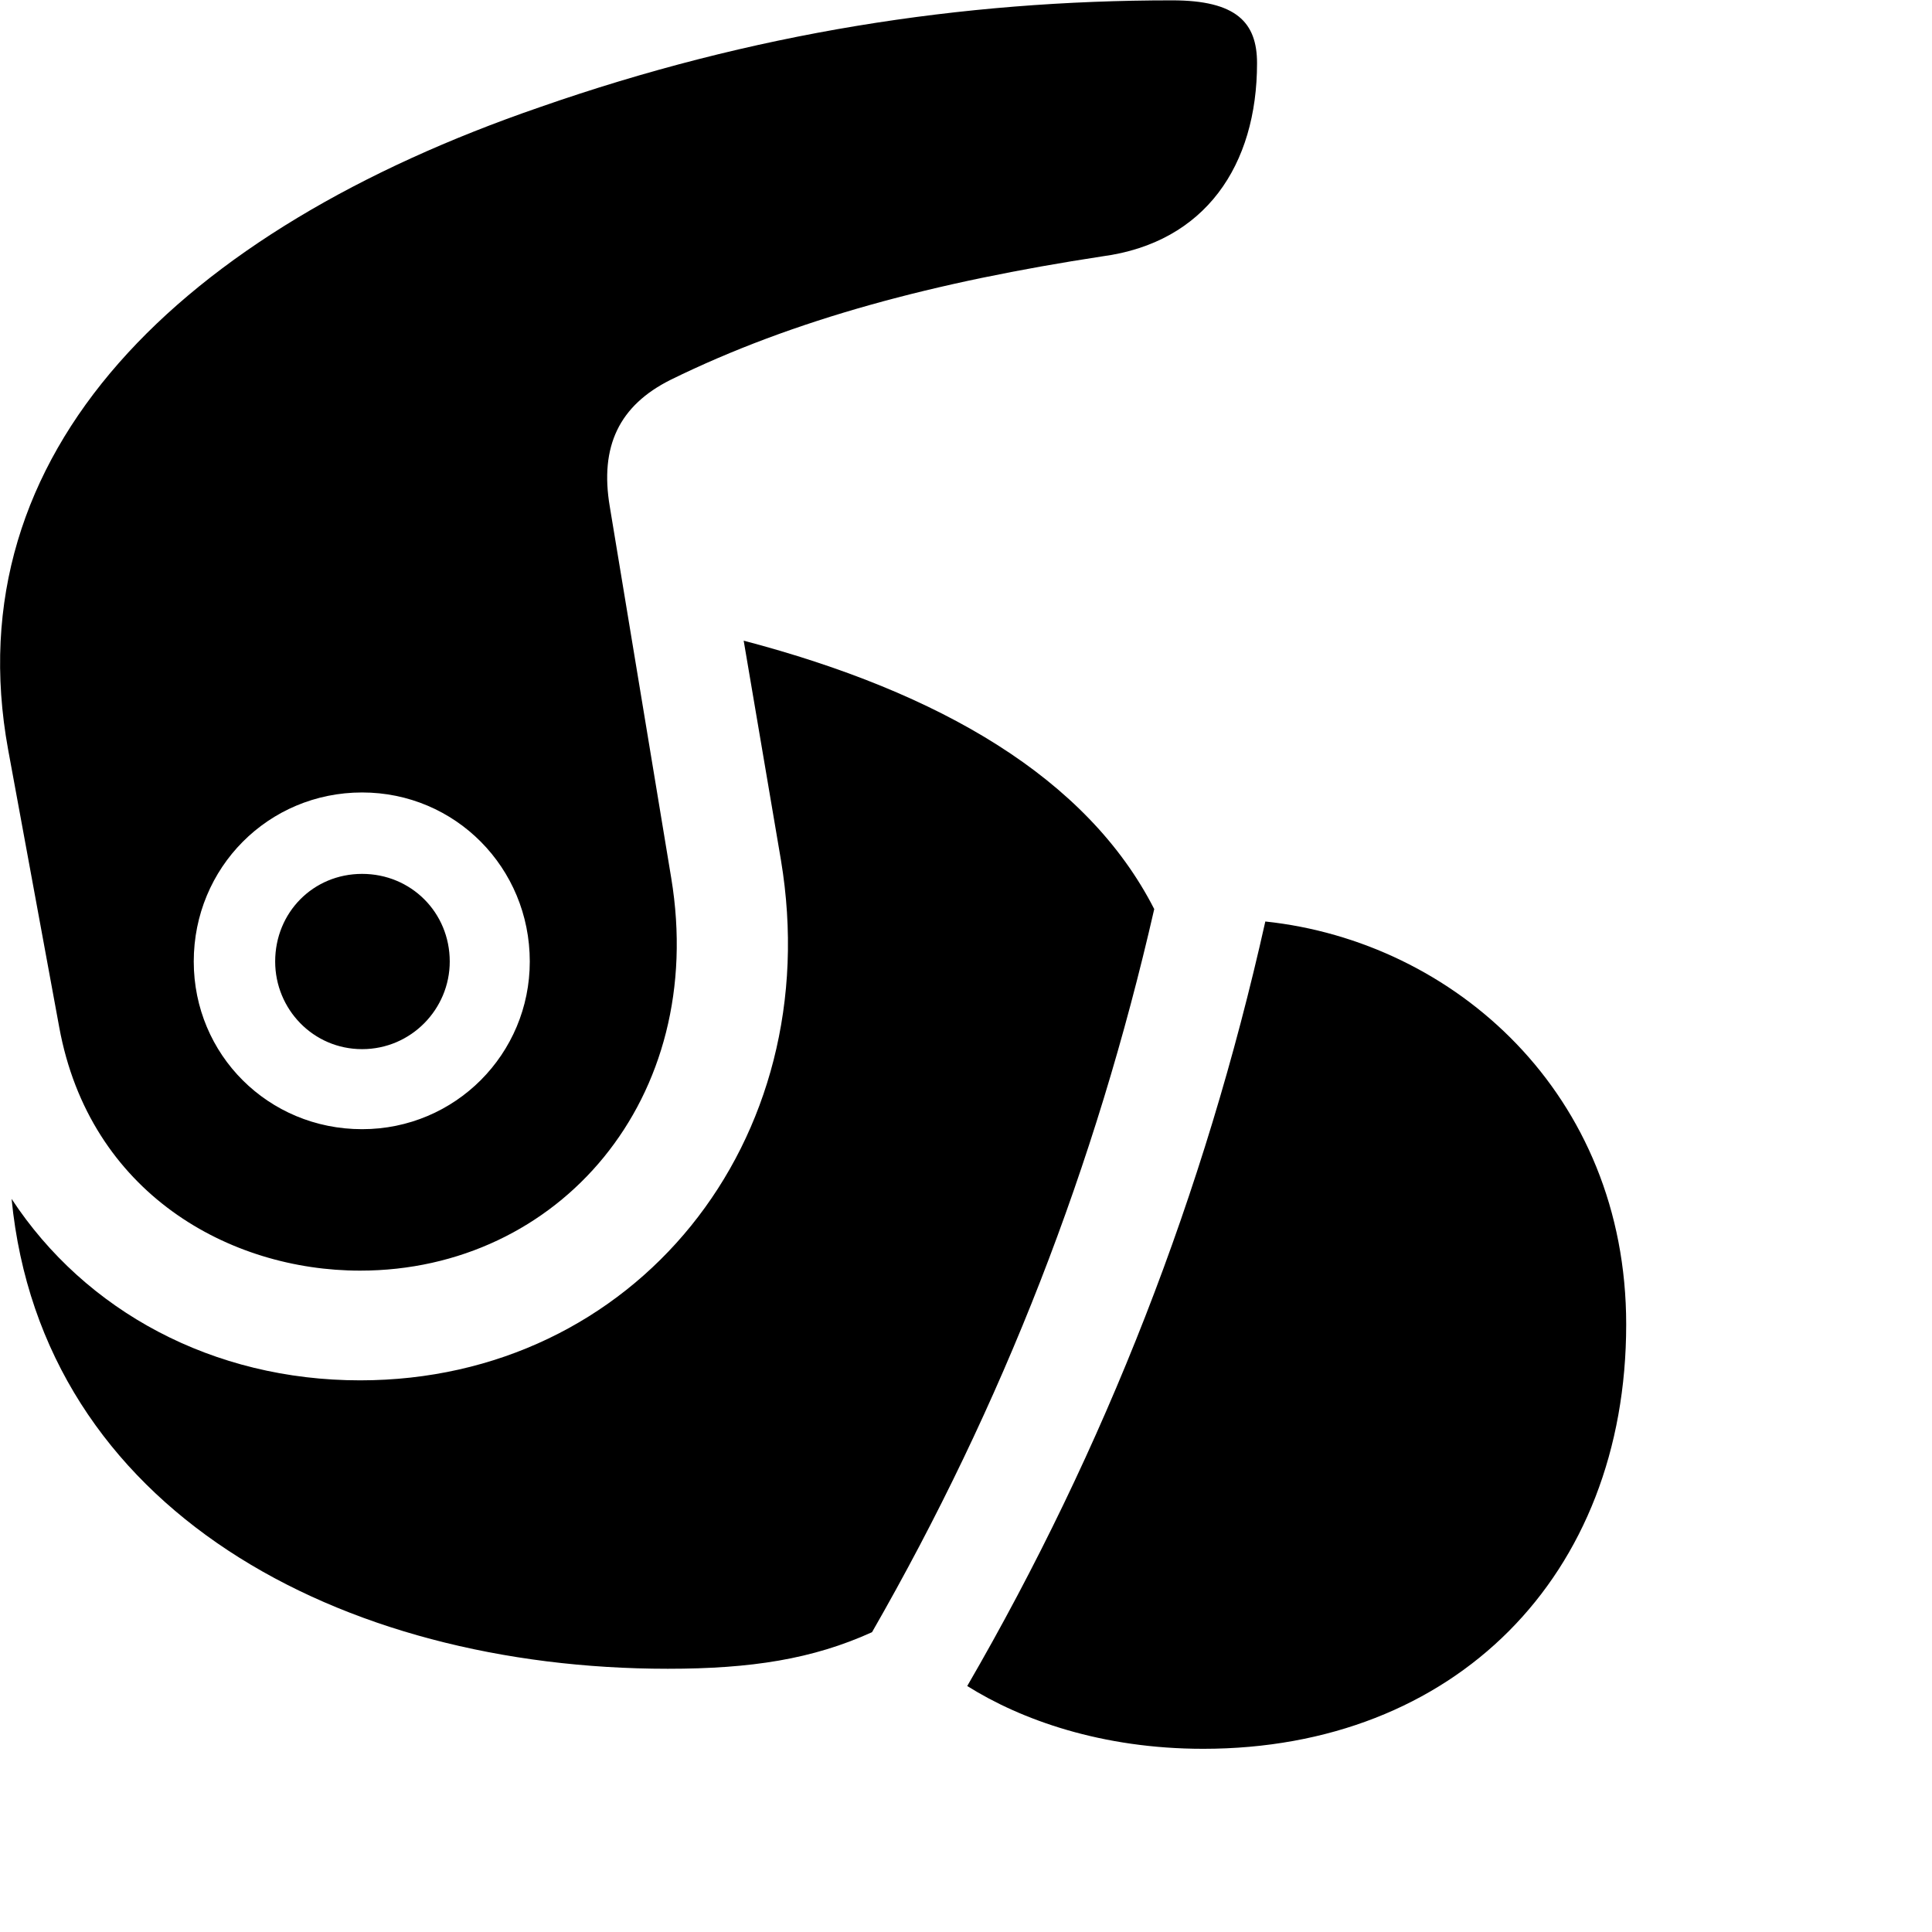 <svg xmlns="http://www.w3.org/2000/svg" viewBox="0 0 28 28" width="28" height="28">
  <path d="M5.218 18.415C8.098 18.415 10.258 15.925 9.728 12.725L8.838 7.345C8.688 6.465 8.978 5.875 9.718 5.505C11.508 4.625 13.558 4.085 15.978 3.715C17.468 3.515 18.218 2.395 18.218 0.915C18.218 0.325 17.918 0.005 16.988 0.005C13.938 0.005 10.908 0.475 7.818 1.555C2.618 3.345 -0.672 6.545 0.118 10.865L0.858 14.885C1.298 17.295 3.328 18.415 5.218 18.415ZM5.218 20.005C3.088 20.005 1.238 19.005 0.168 17.375C0.608 21.885 4.928 24.185 9.678 24.185C10.888 24.185 11.778 24.045 12.638 23.655C14.538 20.345 15.878 16.895 16.728 13.175C15.758 11.275 13.628 10.035 10.778 9.285L11.318 12.465C11.998 16.545 9.198 20.005 5.218 20.005ZM5.248 16.365C3.888 16.365 2.808 15.285 2.808 13.935C2.808 12.575 3.888 11.485 5.248 11.485C6.598 11.485 7.678 12.575 7.678 13.935C7.678 15.275 6.598 16.365 5.248 16.365ZM5.248 15.205C5.958 15.205 6.518 14.625 6.518 13.935C6.518 13.225 5.958 12.665 5.248 12.665C4.538 12.665 3.988 13.225 3.988 13.935C3.988 14.625 4.538 15.205 5.248 15.205ZM23.568 19.195C23.568 15.855 21.078 13.645 18.338 13.355C17.458 17.295 16.018 20.985 14.018 24.435C14.798 24.925 15.968 25.345 17.438 25.345C21.078 25.345 23.568 22.845 23.568 19.195Z" />
</svg>